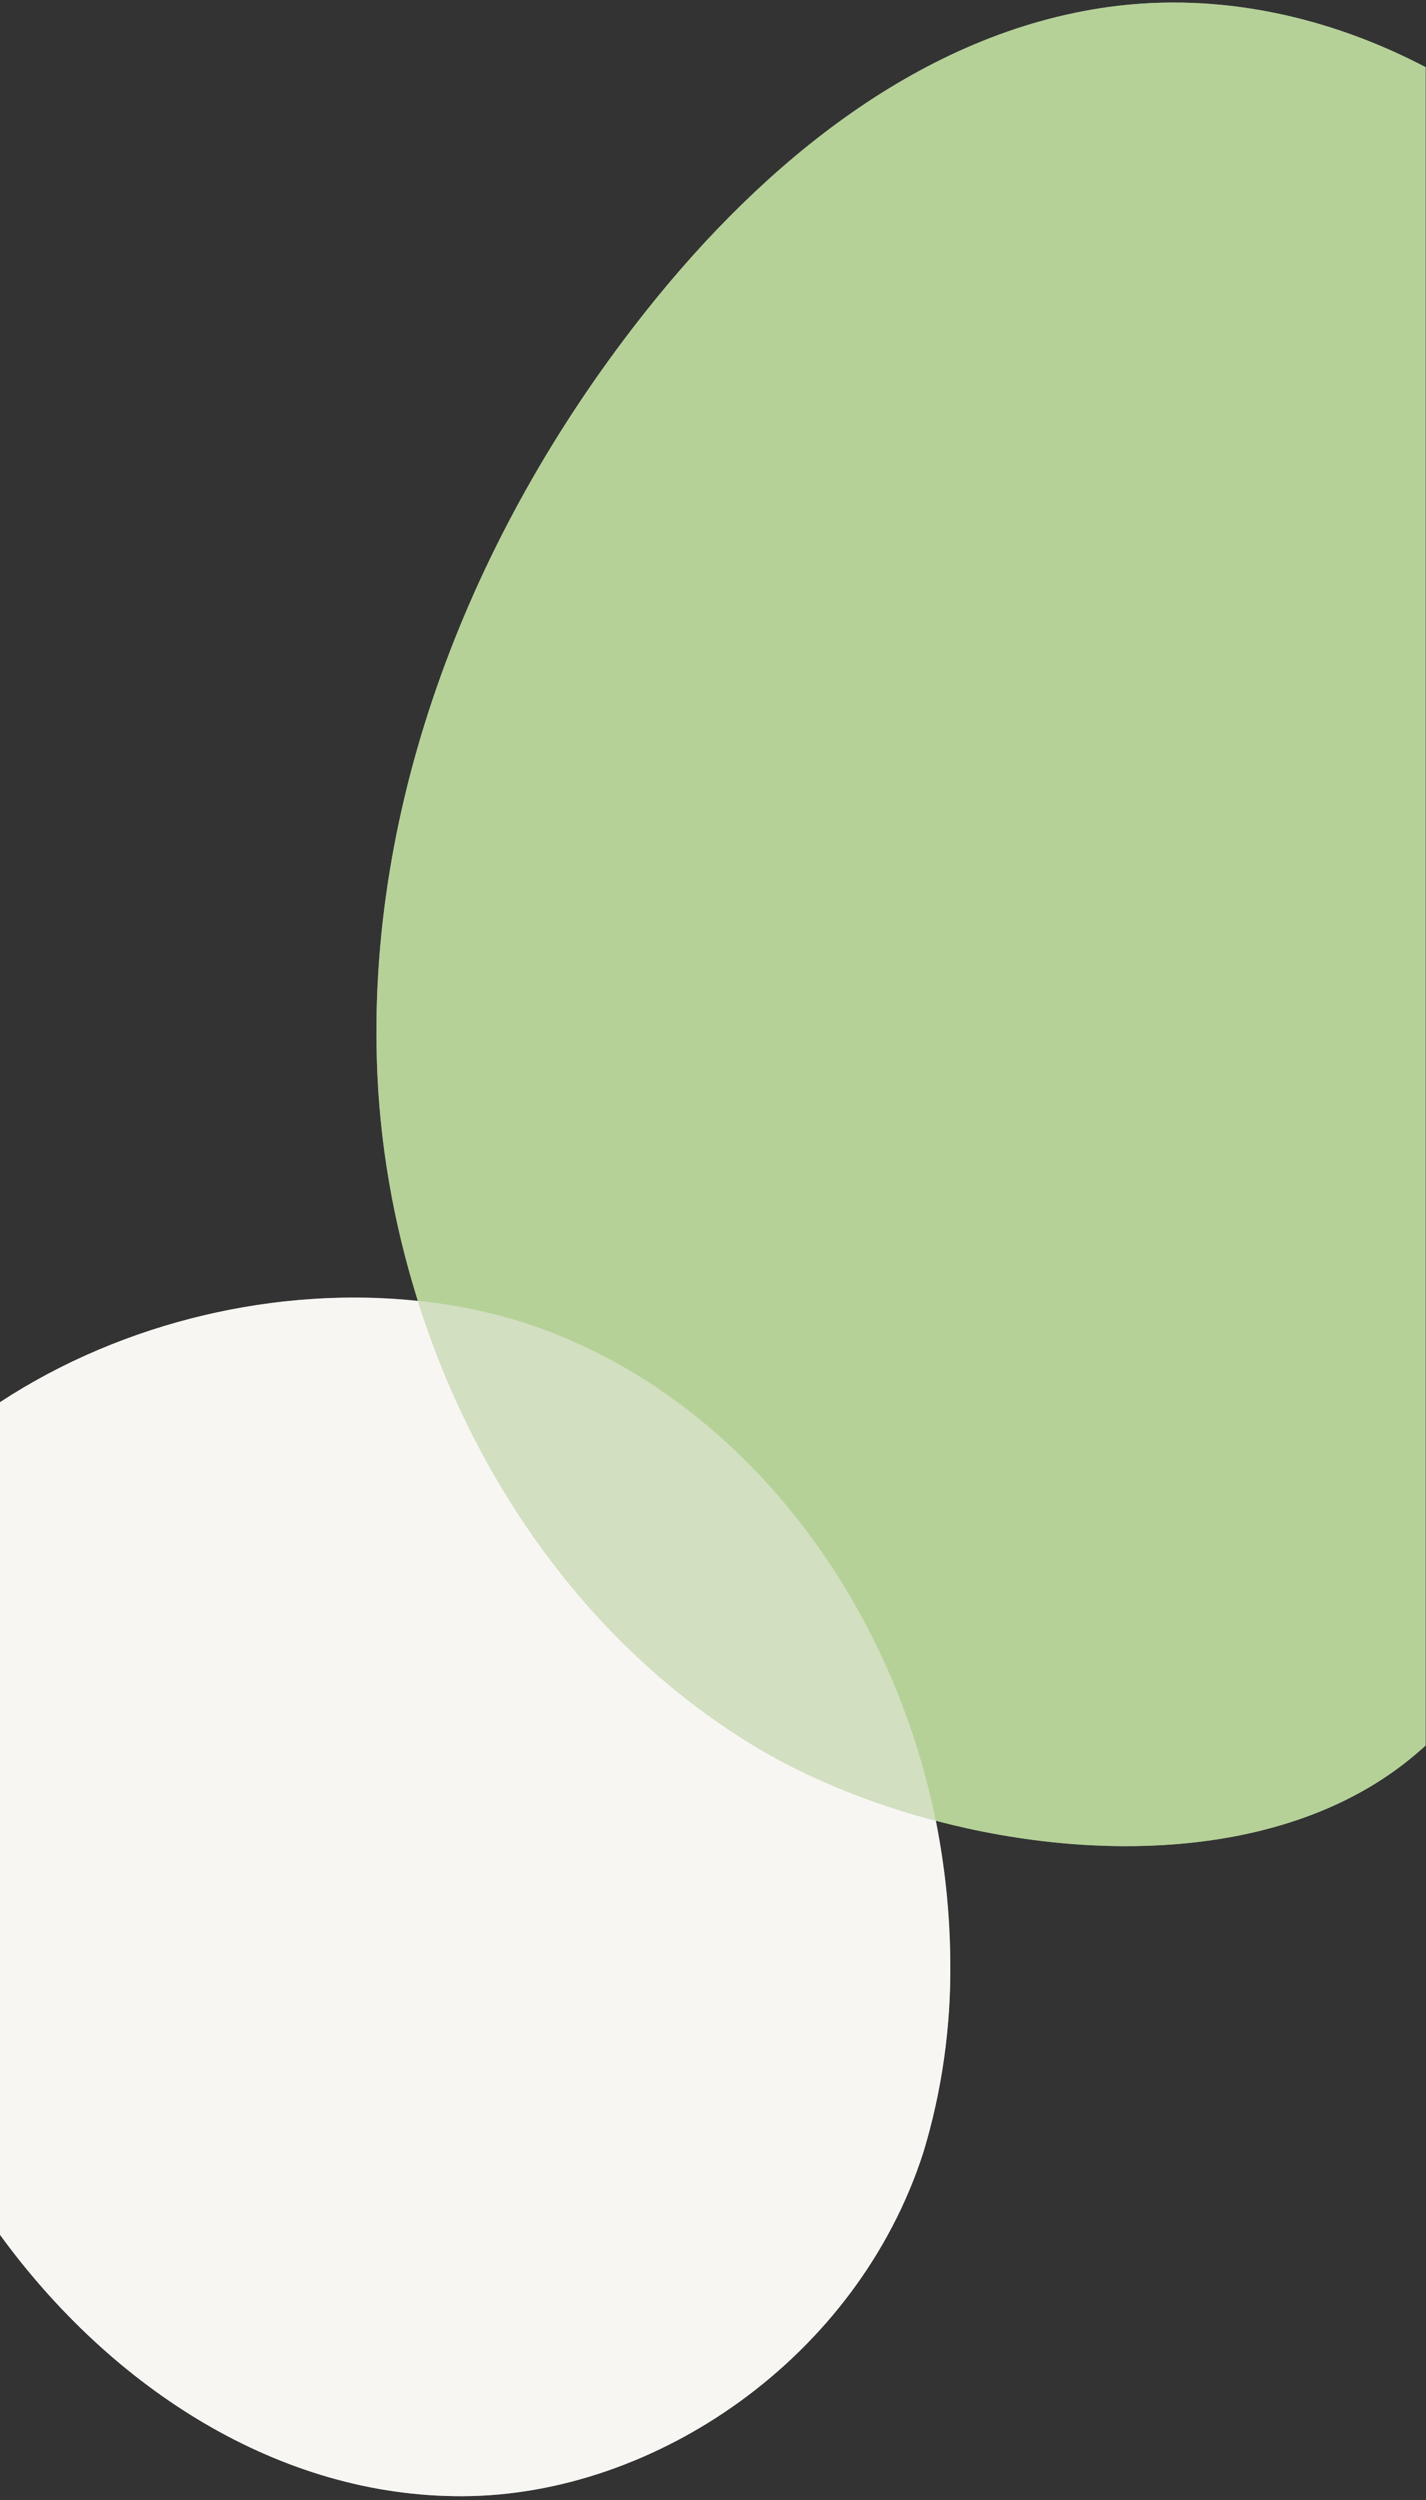 <?xml version="1.0" encoding="utf-8"?>
<!-- Generator: Adobe Illustrator 23.0.6, SVG Export Plug-In . SVG Version: 6.00 Build 0)  -->
<svg version="1.1" id="Layer_1" xmlns="http://www.w3.org/2000/svg" xmlns:xlink="http://www.w3.org/1999/xlink" x="0px" y="0px"
	 viewBox="0 0 375 657" style="enable-background:new 0 0 375 657;" xml:space="preserve">
<rect x="0" y="0" width="375" height="657" fill="#333333" stroke="none"/>
<style type="text/css">
	.st0{fill:#FFFFFF;}
	.st1{opacity:0.5;enable-background:new    ;}
	.st2{fill:#6BA432;}
	.st3{opacity:0.5;fill:#6BA432;fill-opacity:0.3;enable-background:new    ;}
	.st4{opacity:0.5;fill:#F1EEE9;enable-background:new    ;}
</style>
<path class="st0" d="M291.8,1.8C242.5,8.5,201,42.6,170,81.6c-44.3,55.7-73,125.7-70.9,196.9c0.6,21.4,4.3,42.8,10.8,63.4
	C73.4,338,32.8,347,0,368.5v218.8c29.5,40.5,73.6,68.9,121.7,68.7c50.6-0.2,103.7-36.3,121.1-90.3c4.9-16.1,7.3-33.1,7.1-50.1
	c-0.1-12.6-1.4-25-3.8-37.1c44.1,11.6,95.8,9.7,127.7-18.8c0.4-0.3,0.8-0.7,1.1-1v-441h0.1C349.4,4.3,320.6-2.1,291.8,1.8z"/>
<g class="st1">
	<path class="st2" d="M375,17.7C349.4,4.3,320.6-2.1,291.8,1.8C242.5,8.5,201,42.6,170,81.6c-44.3,55.7-73,125.7-70.9,196.9
		s37.7,142.6,98.3,179.8c47,28.9,131.4,41.6,176.4,1.4c0.4-0.3,0.8-0.7,1.1-1v-441L375,17.7L375,17.7z"/>
	<path class="st3" d="M375,17.7C349.4,4.3,320.6-2.1,291.8,1.8C242.5,8.5,201,42.6,170,81.6c-44.3,55.7-73,125.7-70.9,196.9
		s37.7,142.6,98.3,179.8c47,28.9,131.4,41.6,176.4,1.4c0.4-0.3,0.8-0.7,1.1-1v-441L375,17.7L375,17.7z"/>
</g>
<path class="st4" d="M249.9,515.6c-0.3-74.7-45-143.8-107.7-166.5c-43-15.5-99.3-8.7-142.2,19.4v218.8
	c29.5,40.5,73.6,68.9,121.7,68.7c50.6-0.2,103.7-36.3,121.1-90.3C247.7,549.6,250.1,532.6,249.9,515.6z"/>
</svg>
